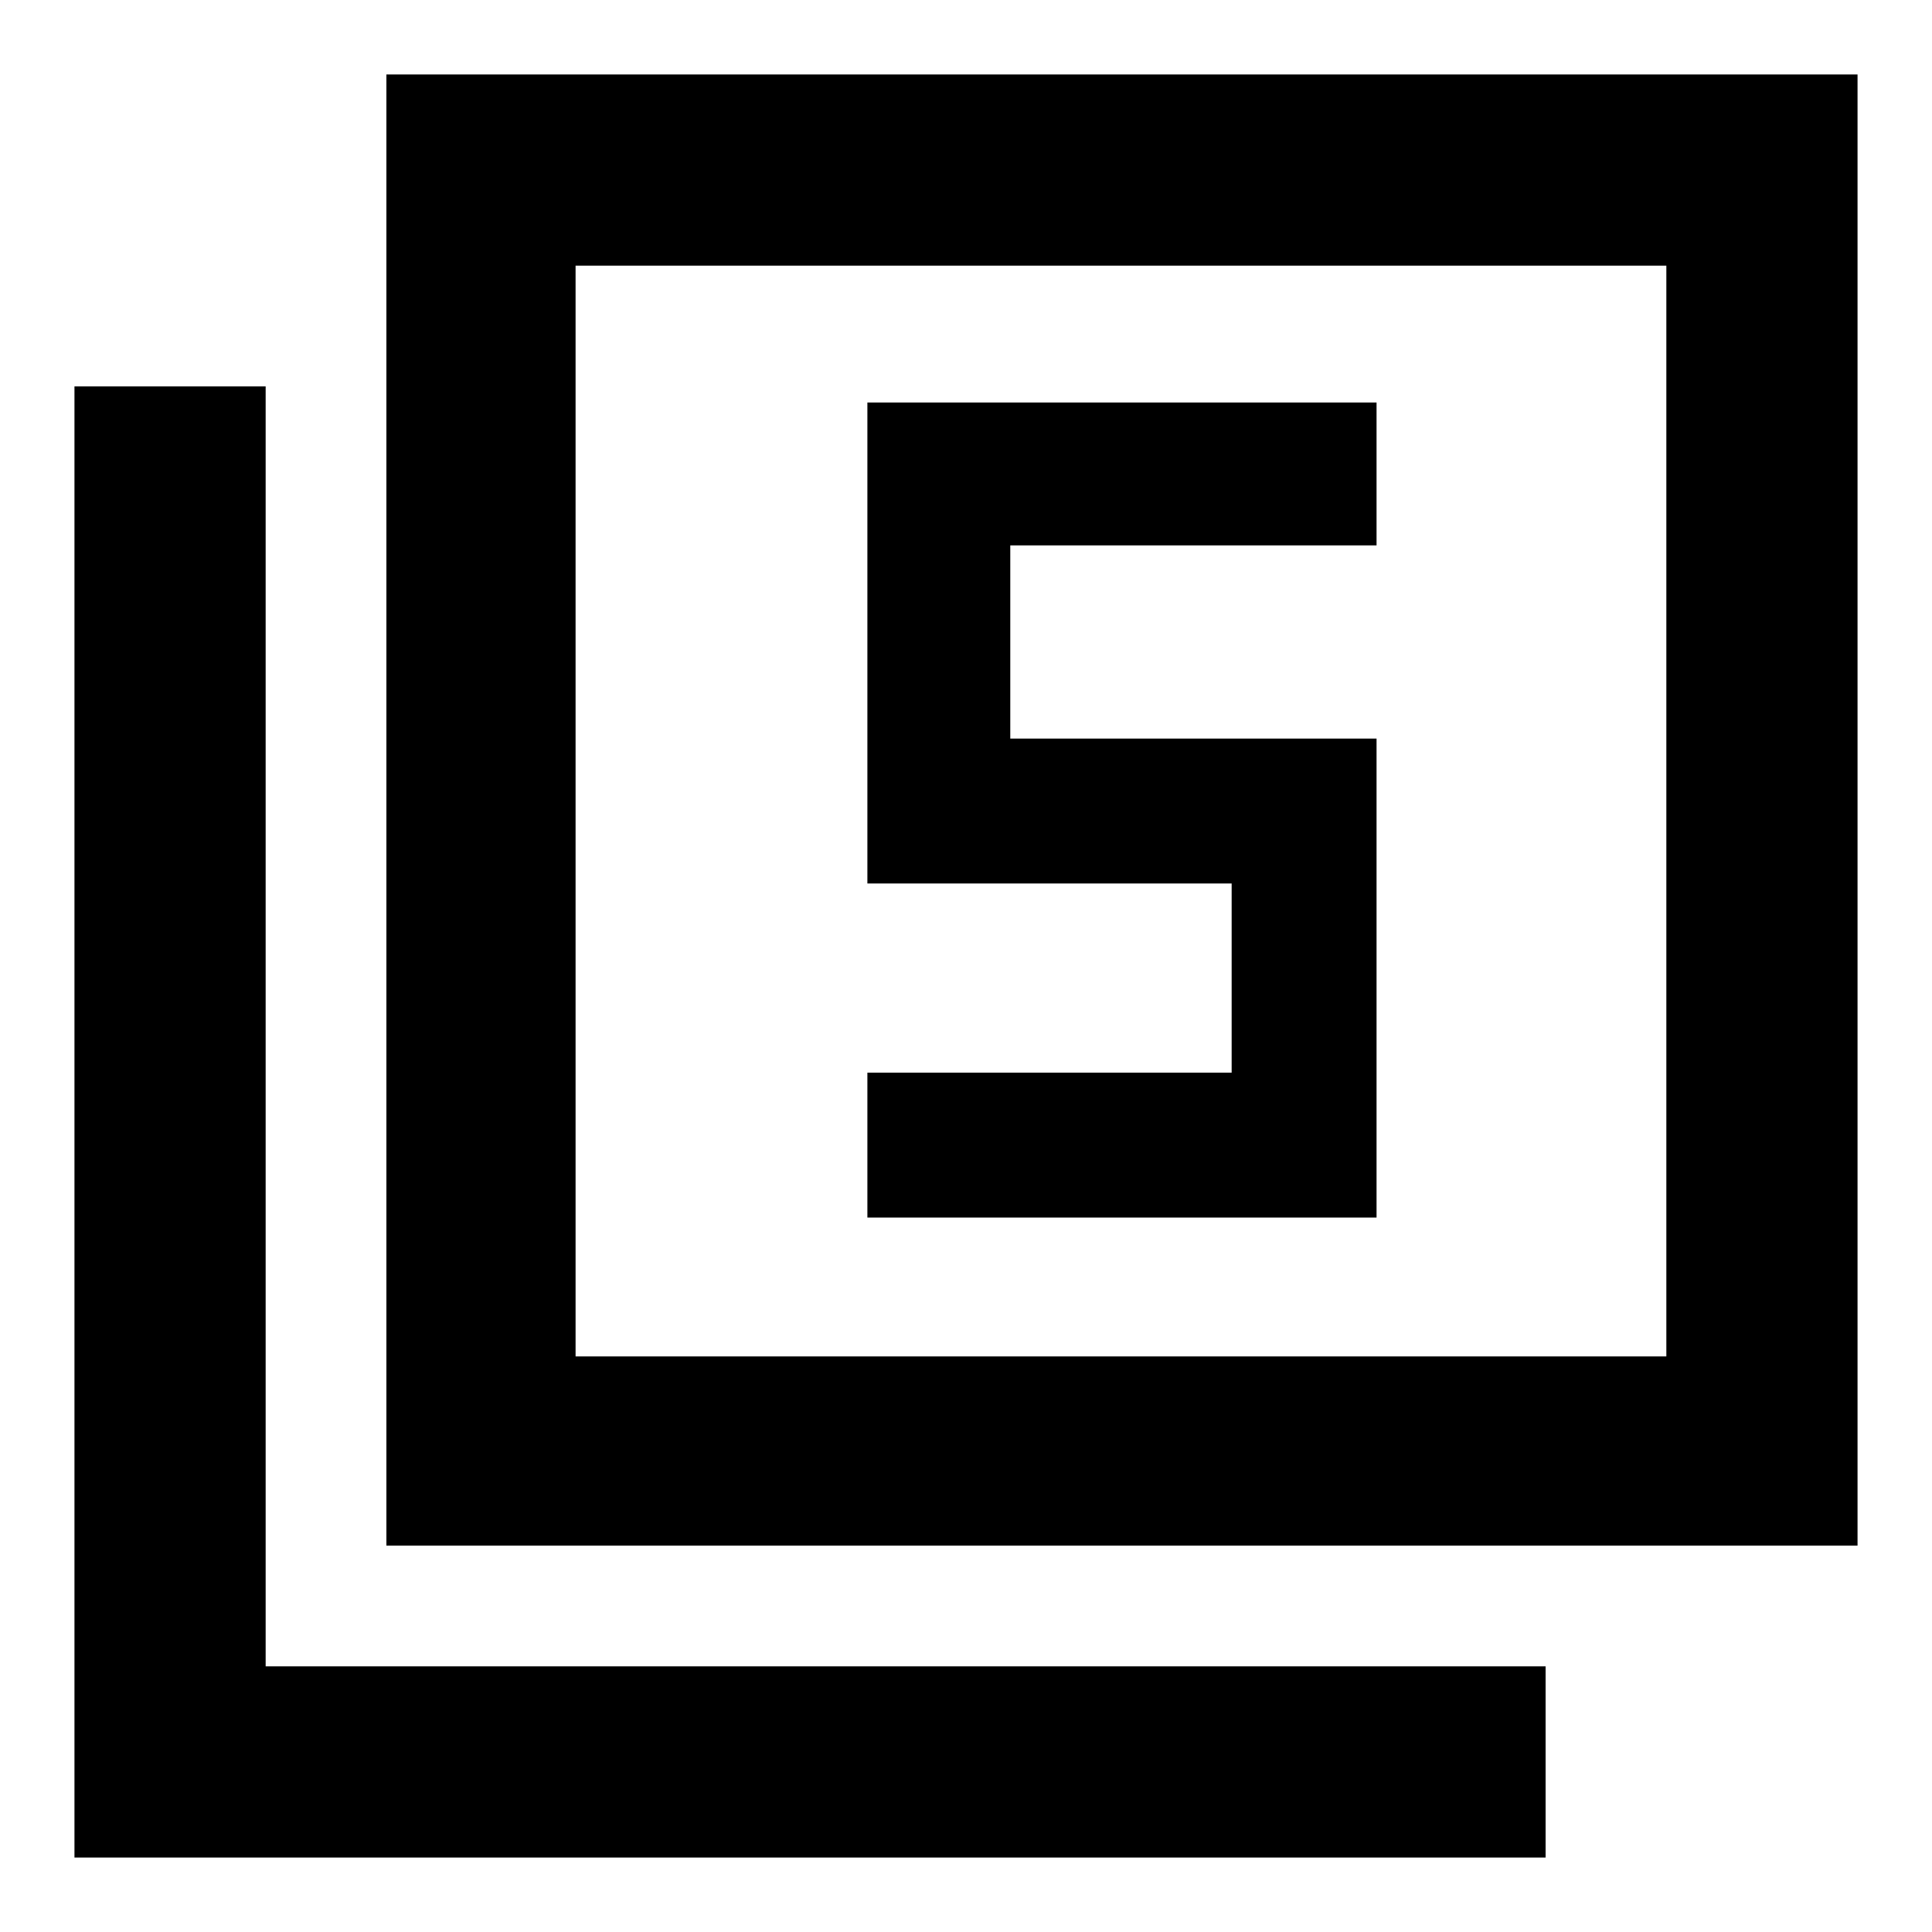 <svg xmlns="http://www.w3.org/2000/svg" width="48" height="48" viewBox="0 0 48 48"><path d="M21.55 30.25H34.2v-11.9h-9.1v-4.8h9.1V10H21.55v11.95h9.05v4.7h-9.05ZM9.6 38.4V1.85h36.55V38.4Zm4.7-4.7h27.1V6.6H14.3ZM1.85 46.15V9.6H6.6v31.8h31.8v4.75ZM14.3 33.7V6.6v27.1Z"/></svg>